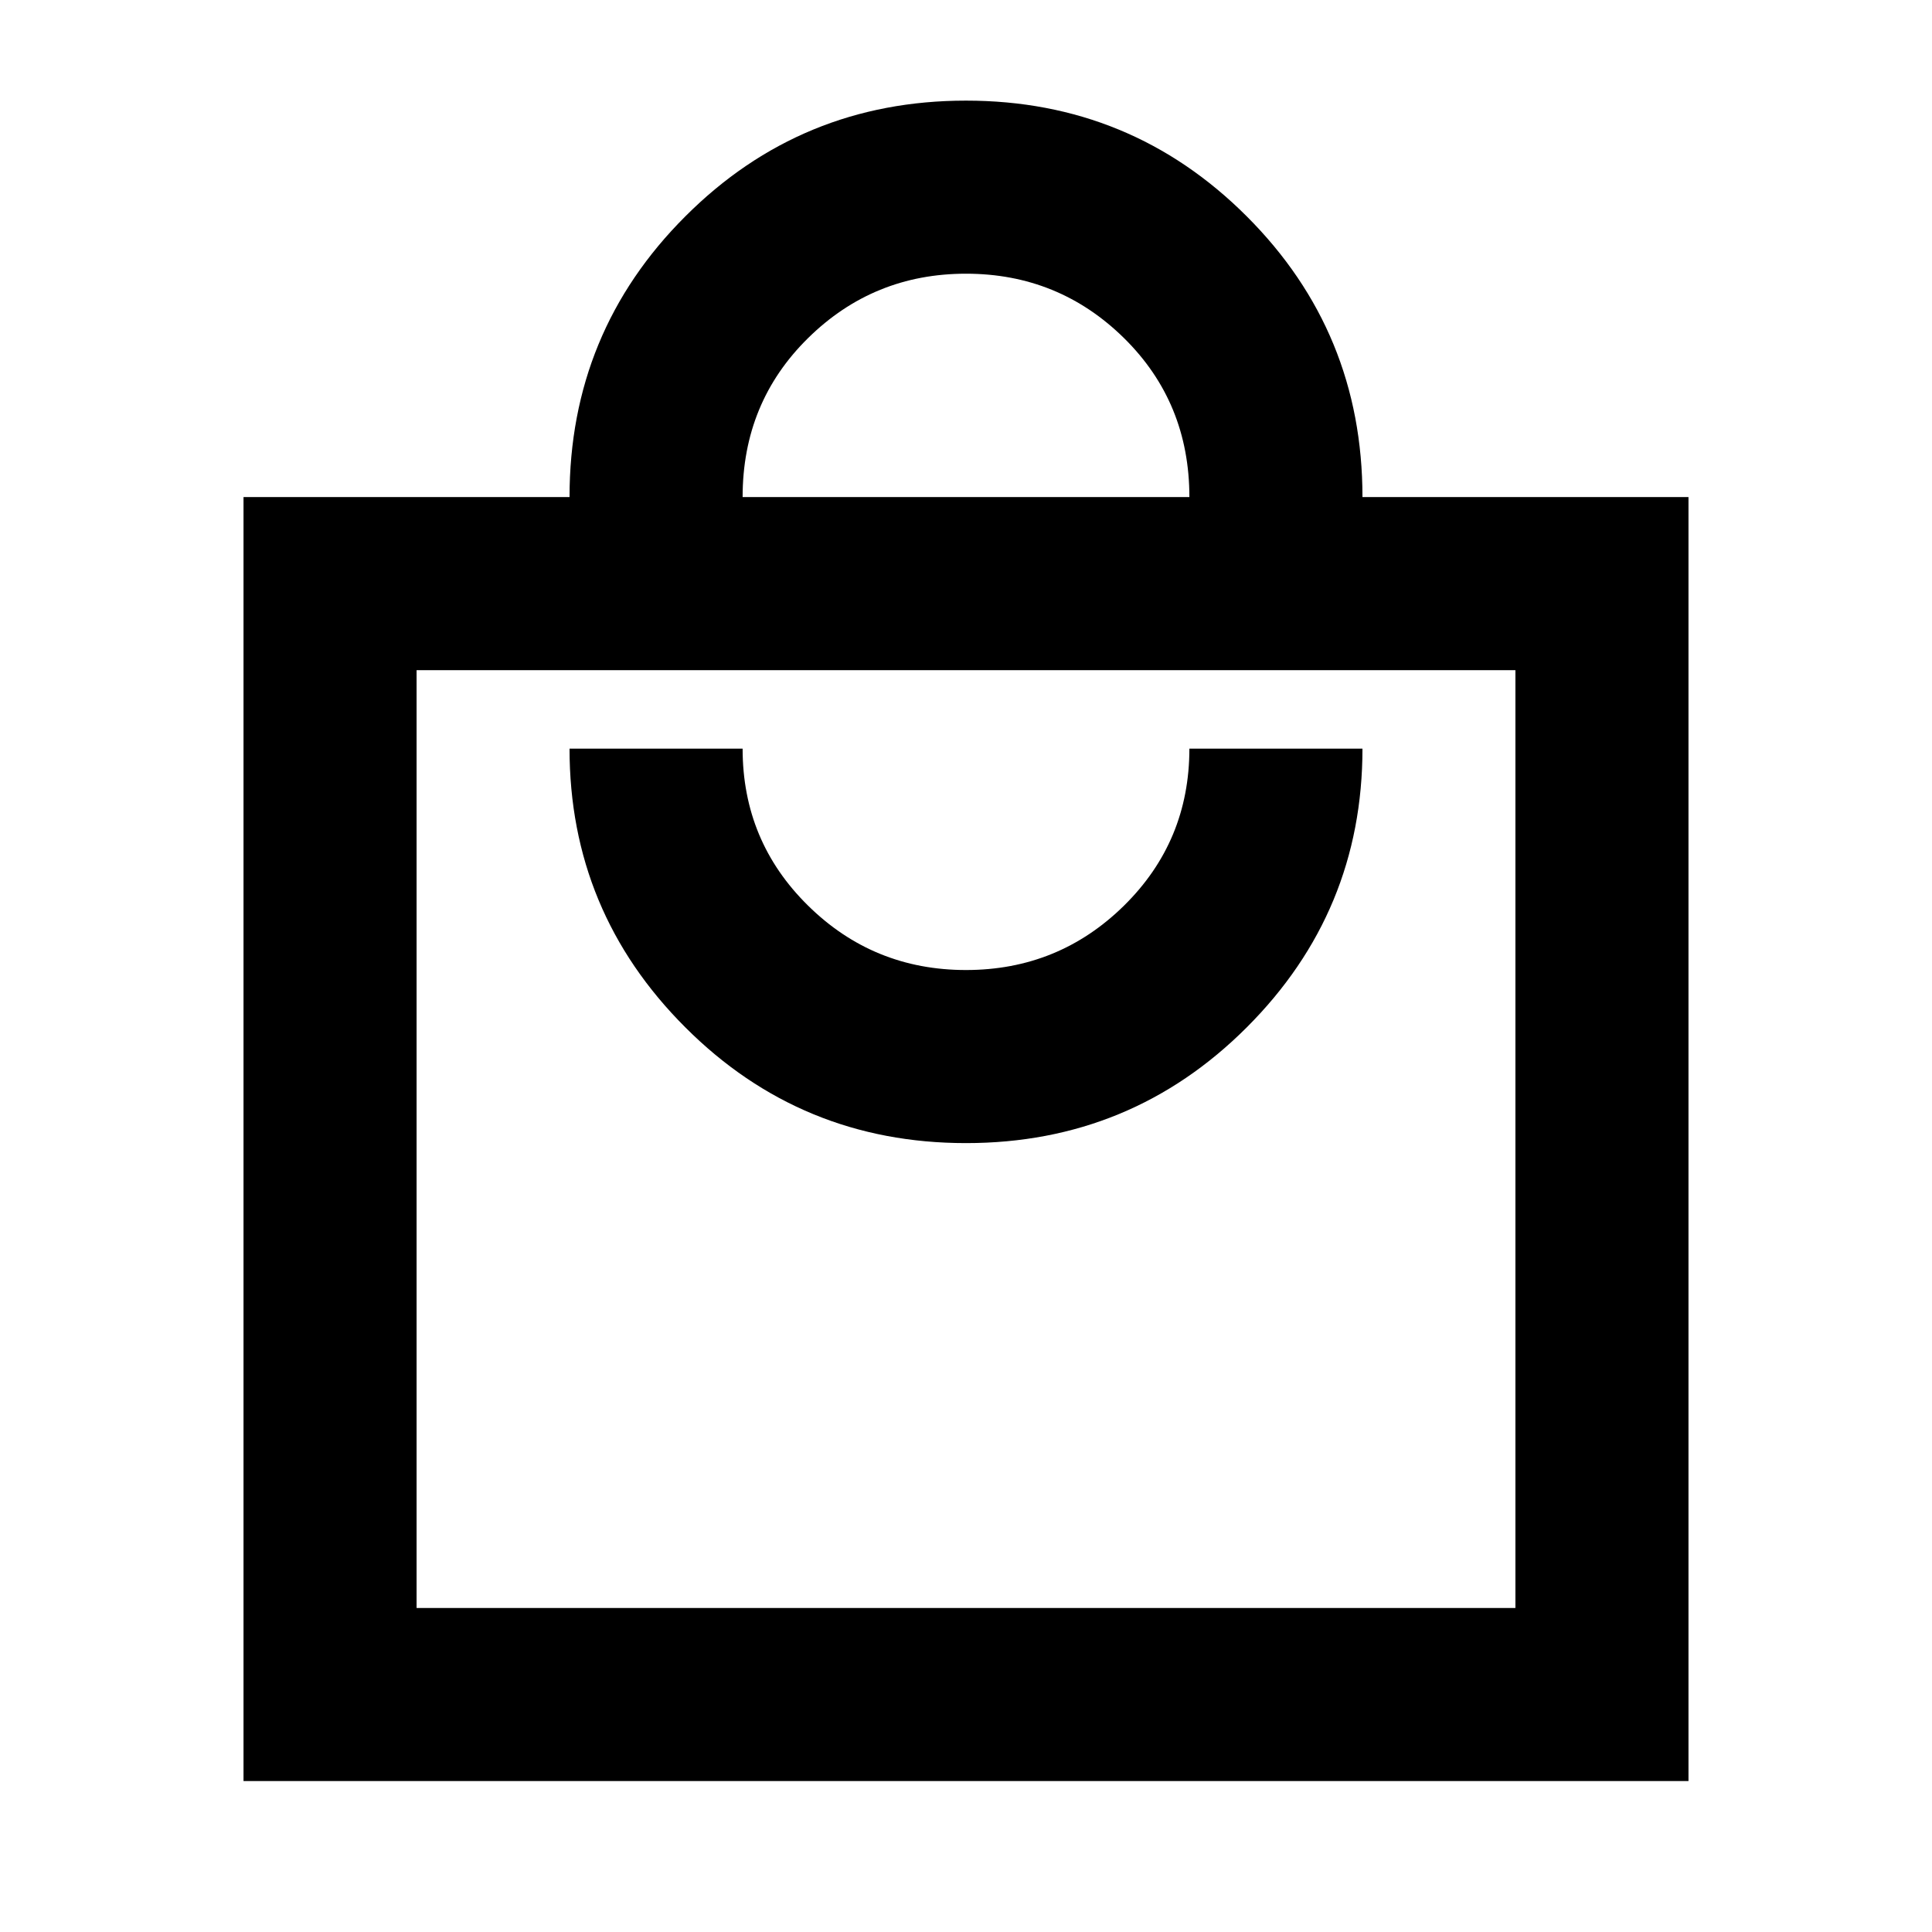 <svg xmlns="http://www.w3.org/2000/svg" height="24" width="24"><path d="M3.025 22.125V6.175h4.05q0-2.05 1.438-3.487Q9.95 1.25 12 1.25t3.488 1.438q1.437 1.437 1.437 3.487h4.05v15.95Zm6.2-15.95h5.55q0-1.175-.812-1.975-.813-.8-1.963-.8-1.15 0-1.962.8-.813.8-.813 1.975Zm-4.05 13.8h13.65V8.325H5.175ZM12 14.2q2.05 0 3.488-1.438 1.437-1.437 1.437-3.462h-2.15q0 1.15-.812 1.95-.813.8-1.963.8-1.15 0-1.962-.8-.813-.8-.813-1.95h-2.15q0 2.025 1.438 3.462Q9.95 14.2 12 14.2ZM5.175 8.325v11.65Z"/></svg>